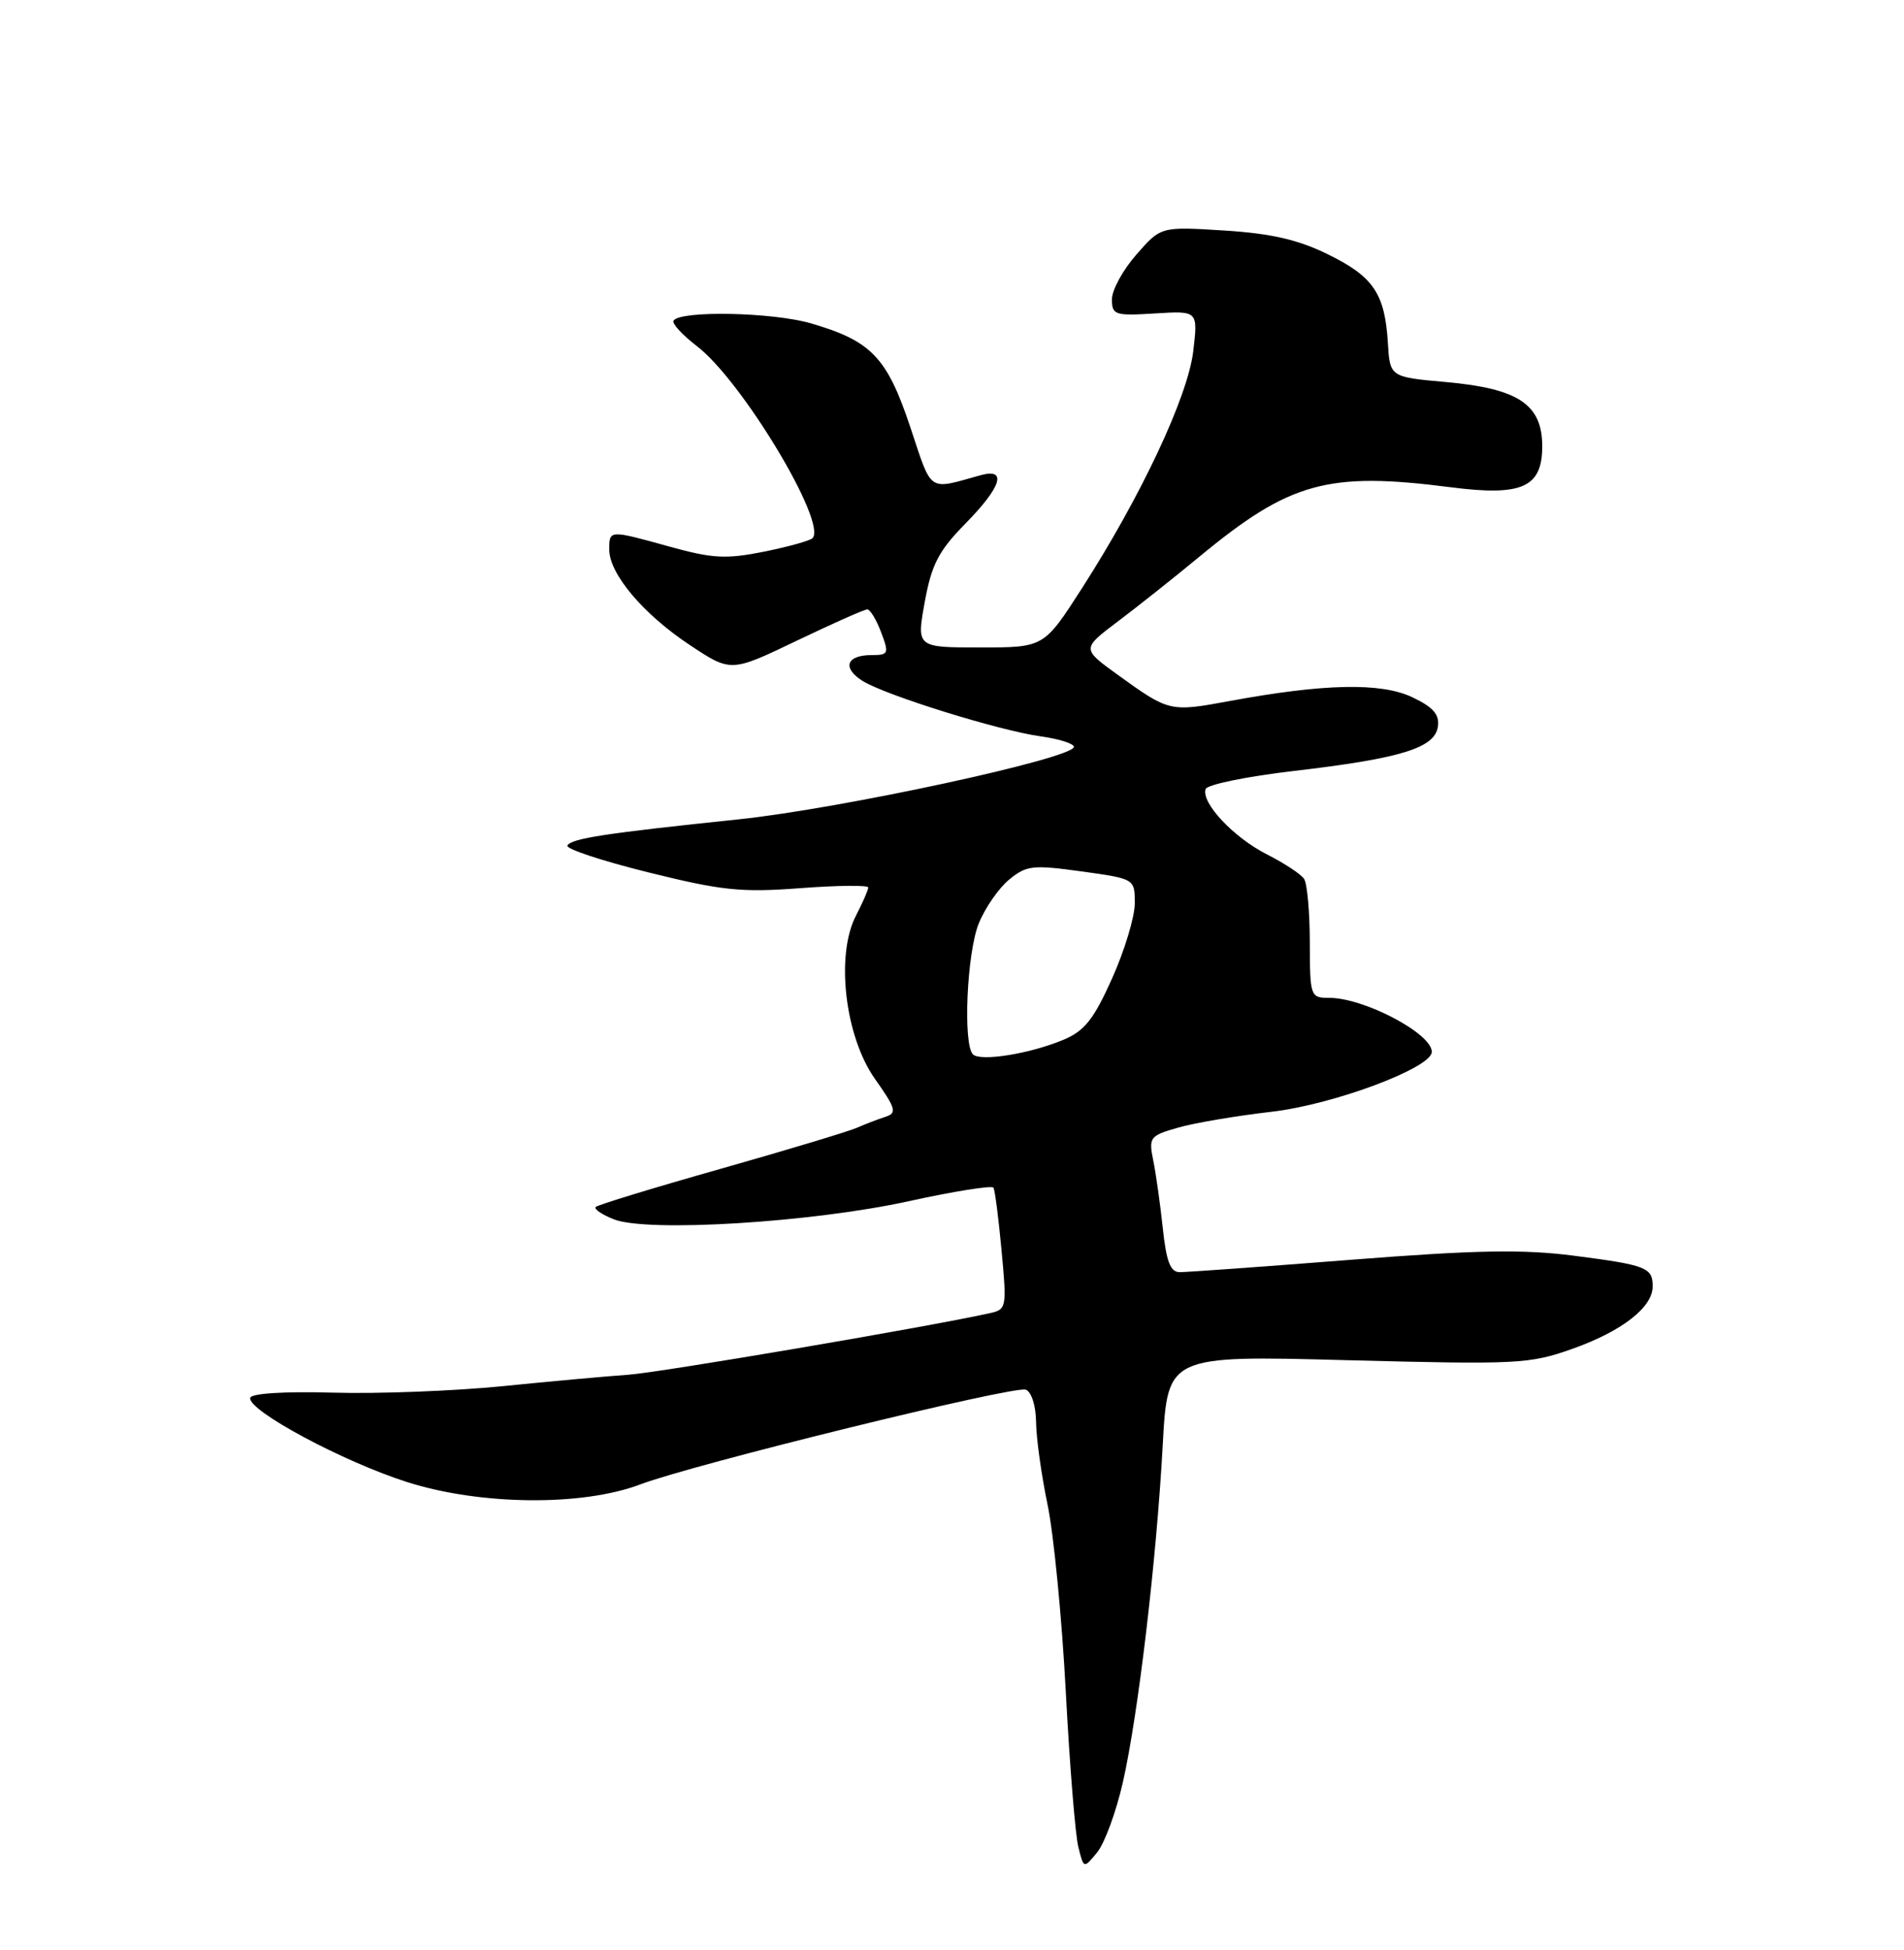 <?xml version="1.0" encoding="UTF-8" standalone="no"?>
<!DOCTYPE svg PUBLIC "-//W3C//DTD SVG 1.1//EN" "http://www.w3.org/Graphics/SVG/1.1/DTD/svg11.dtd" >
<svg xmlns="http://www.w3.org/2000/svg" xmlns:xlink="http://www.w3.org/1999/xlink" version="1.1" viewBox="0 0 250 256">
 <g >
 <path fill="currentColor"
d=" M 147.43 234.01 C 149.44 225.16 151.84 204.91 152.67 189.72 C 153.31 177.94 153.31 177.94 176.91 178.57 C 199.24 179.15 200.82 179.08 206.45 177.08 C 212.96 174.77 217.00 171.64 217.00 168.88 C 217.00 166.40 216.17 166.08 206.64 164.85 C 199.98 163.99 193.79 164.10 177.35 165.39 C 165.88 166.29 155.78 167.02 154.89 167.01 C 153.67 167.00 153.14 165.61 152.68 161.25 C 152.34 158.09 151.78 154.07 151.42 152.33 C 150.81 149.32 150.98 149.10 154.64 148.05 C 156.76 147.43 162.32 146.49 167.00 145.95 C 175.11 145.01 188.00 140.19 188.00 138.09 C 188.00 135.68 179.11 131.00 174.53 131.00 C 172.06 131.00 172.00 130.84 171.98 123.75 C 171.98 119.76 171.64 116.00 171.23 115.38 C 170.83 114.77 168.63 113.32 166.34 112.16 C 161.97 109.94 157.70 105.40 158.30 103.59 C 158.50 103.00 163.72 101.93 169.91 101.21 C 183.96 99.57 188.40 98.20 188.80 95.39 C 189.03 93.80 188.19 92.84 185.43 91.53 C 181.32 89.58 173.83 89.74 161.42 92.04 C 153.61 93.48 153.51 93.46 146.76 88.59 C 142.03 85.17 142.03 85.17 146.76 81.60 C 149.37 79.63 154.20 75.80 157.50 73.07 C 169.39 63.25 174.34 61.89 190.50 63.97 C 199.86 65.17 202.50 63.99 202.50 58.59 C 202.50 53.10 199.38 51.01 189.89 50.16 C 182.50 49.50 182.50 49.50 182.23 45.00 C 181.83 38.53 180.33 36.31 174.34 33.38 C 170.41 31.45 166.88 30.65 160.73 30.26 C 152.43 29.74 152.43 29.74 149.22 33.41 C 147.45 35.42 146.00 38.07 146.00 39.28 C 146.00 41.35 146.37 41.48 151.65 41.15 C 157.30 40.80 157.30 40.80 156.68 46.09 C 155.97 52.07 149.83 65.14 142.05 77.25 C 137.07 85.00 137.07 85.00 128.70 85.00 C 120.34 85.00 120.34 85.00 121.42 79.04 C 122.32 74.10 123.23 72.34 126.75 68.75 C 131.51 63.91 132.29 61.41 128.75 62.39 C 121.75 64.33 122.43 64.80 119.53 56.09 C 116.47 46.91 114.41 44.76 106.48 42.45 C 101.41 40.98 89.28 40.74 88.44 42.10 C 88.21 42.47 89.59 43.97 91.50 45.44 C 97.39 49.93 108.67 68.67 106.68 70.66 C 106.34 70.99 103.47 71.79 100.28 72.43 C 95.35 73.42 93.55 73.32 88.02 71.79 C 79.94 69.55 80.00 69.55 80.00 72.16 C 80.00 75.34 84.45 80.62 90.57 84.68 C 95.97 88.26 95.97 88.26 104.58 84.13 C 109.32 81.86 113.50 80.00 113.88 80.00 C 114.25 80.00 115.07 81.35 115.69 83.00 C 116.75 85.80 116.67 86.00 114.47 86.00 C 111.15 86.00 110.53 87.65 113.22 89.37 C 116.18 91.25 131.17 95.92 136.70 96.68 C 139.06 97.01 141.00 97.62 141.00 98.05 C 141.00 99.55 110.46 106.15 97.03 107.56 C 79.43 109.40 75.08 110.06 74.50 111.00 C 74.24 111.43 79.01 113.01 85.10 114.52 C 94.77 116.92 97.31 117.19 105.09 116.60 C 109.99 116.23 114.00 116.19 114.00 116.51 C 114.00 116.84 113.27 118.51 112.38 120.23 C 109.70 125.41 110.94 136.04 114.87 141.62 C 117.65 145.56 117.80 146.13 116.25 146.62 C 115.29 146.93 113.60 147.58 112.50 148.06 C 111.40 148.54 103.35 150.97 94.61 153.45 C 85.87 155.92 78.49 158.18 78.22 158.45 C 77.95 158.72 79.02 159.45 80.61 160.08 C 85.04 161.81 106.59 160.49 119.30 157.70 C 125.23 156.40 130.25 155.60 130.44 155.92 C 130.64 156.24 131.12 159.97 131.51 164.20 C 132.21 171.74 132.18 171.92 129.86 172.42 C 121.55 174.25 86.63 180.19 82.50 180.48 C 79.75 180.67 72.33 181.34 66.00 181.98 C 59.67 182.61 49.67 183.00 43.76 182.83 C 37.27 182.65 32.95 182.93 32.85 183.52 C 32.56 185.20 45.10 191.92 53.49 194.58 C 63.09 197.63 76.46 197.76 84.06 194.88 C 91.04 192.23 133.21 181.87 134.69 182.44 C 135.44 182.72 136.02 184.56 136.04 186.72 C 136.06 188.80 136.74 193.65 137.54 197.50 C 138.35 201.35 139.43 212.41 139.94 222.07 C 140.45 231.74 141.19 240.93 141.59 242.49 C 142.30 245.34 142.30 245.34 144.08 243.16 C 145.05 241.95 146.56 237.84 147.43 234.01 Z  M 127.75 138.42 C 126.42 137.08 126.95 125.05 128.52 121.22 C 129.35 119.17 131.15 116.58 132.51 115.47 C 134.77 113.61 135.61 113.52 142.00 114.40 C 149.00 115.37 149.00 115.37 149.00 118.59 C 149.00 120.36 147.66 124.80 146.02 128.45 C 143.61 133.83 142.40 135.35 139.62 136.51 C 135.23 138.35 128.72 139.39 127.75 138.42 Z "/>
</g>
</svg>